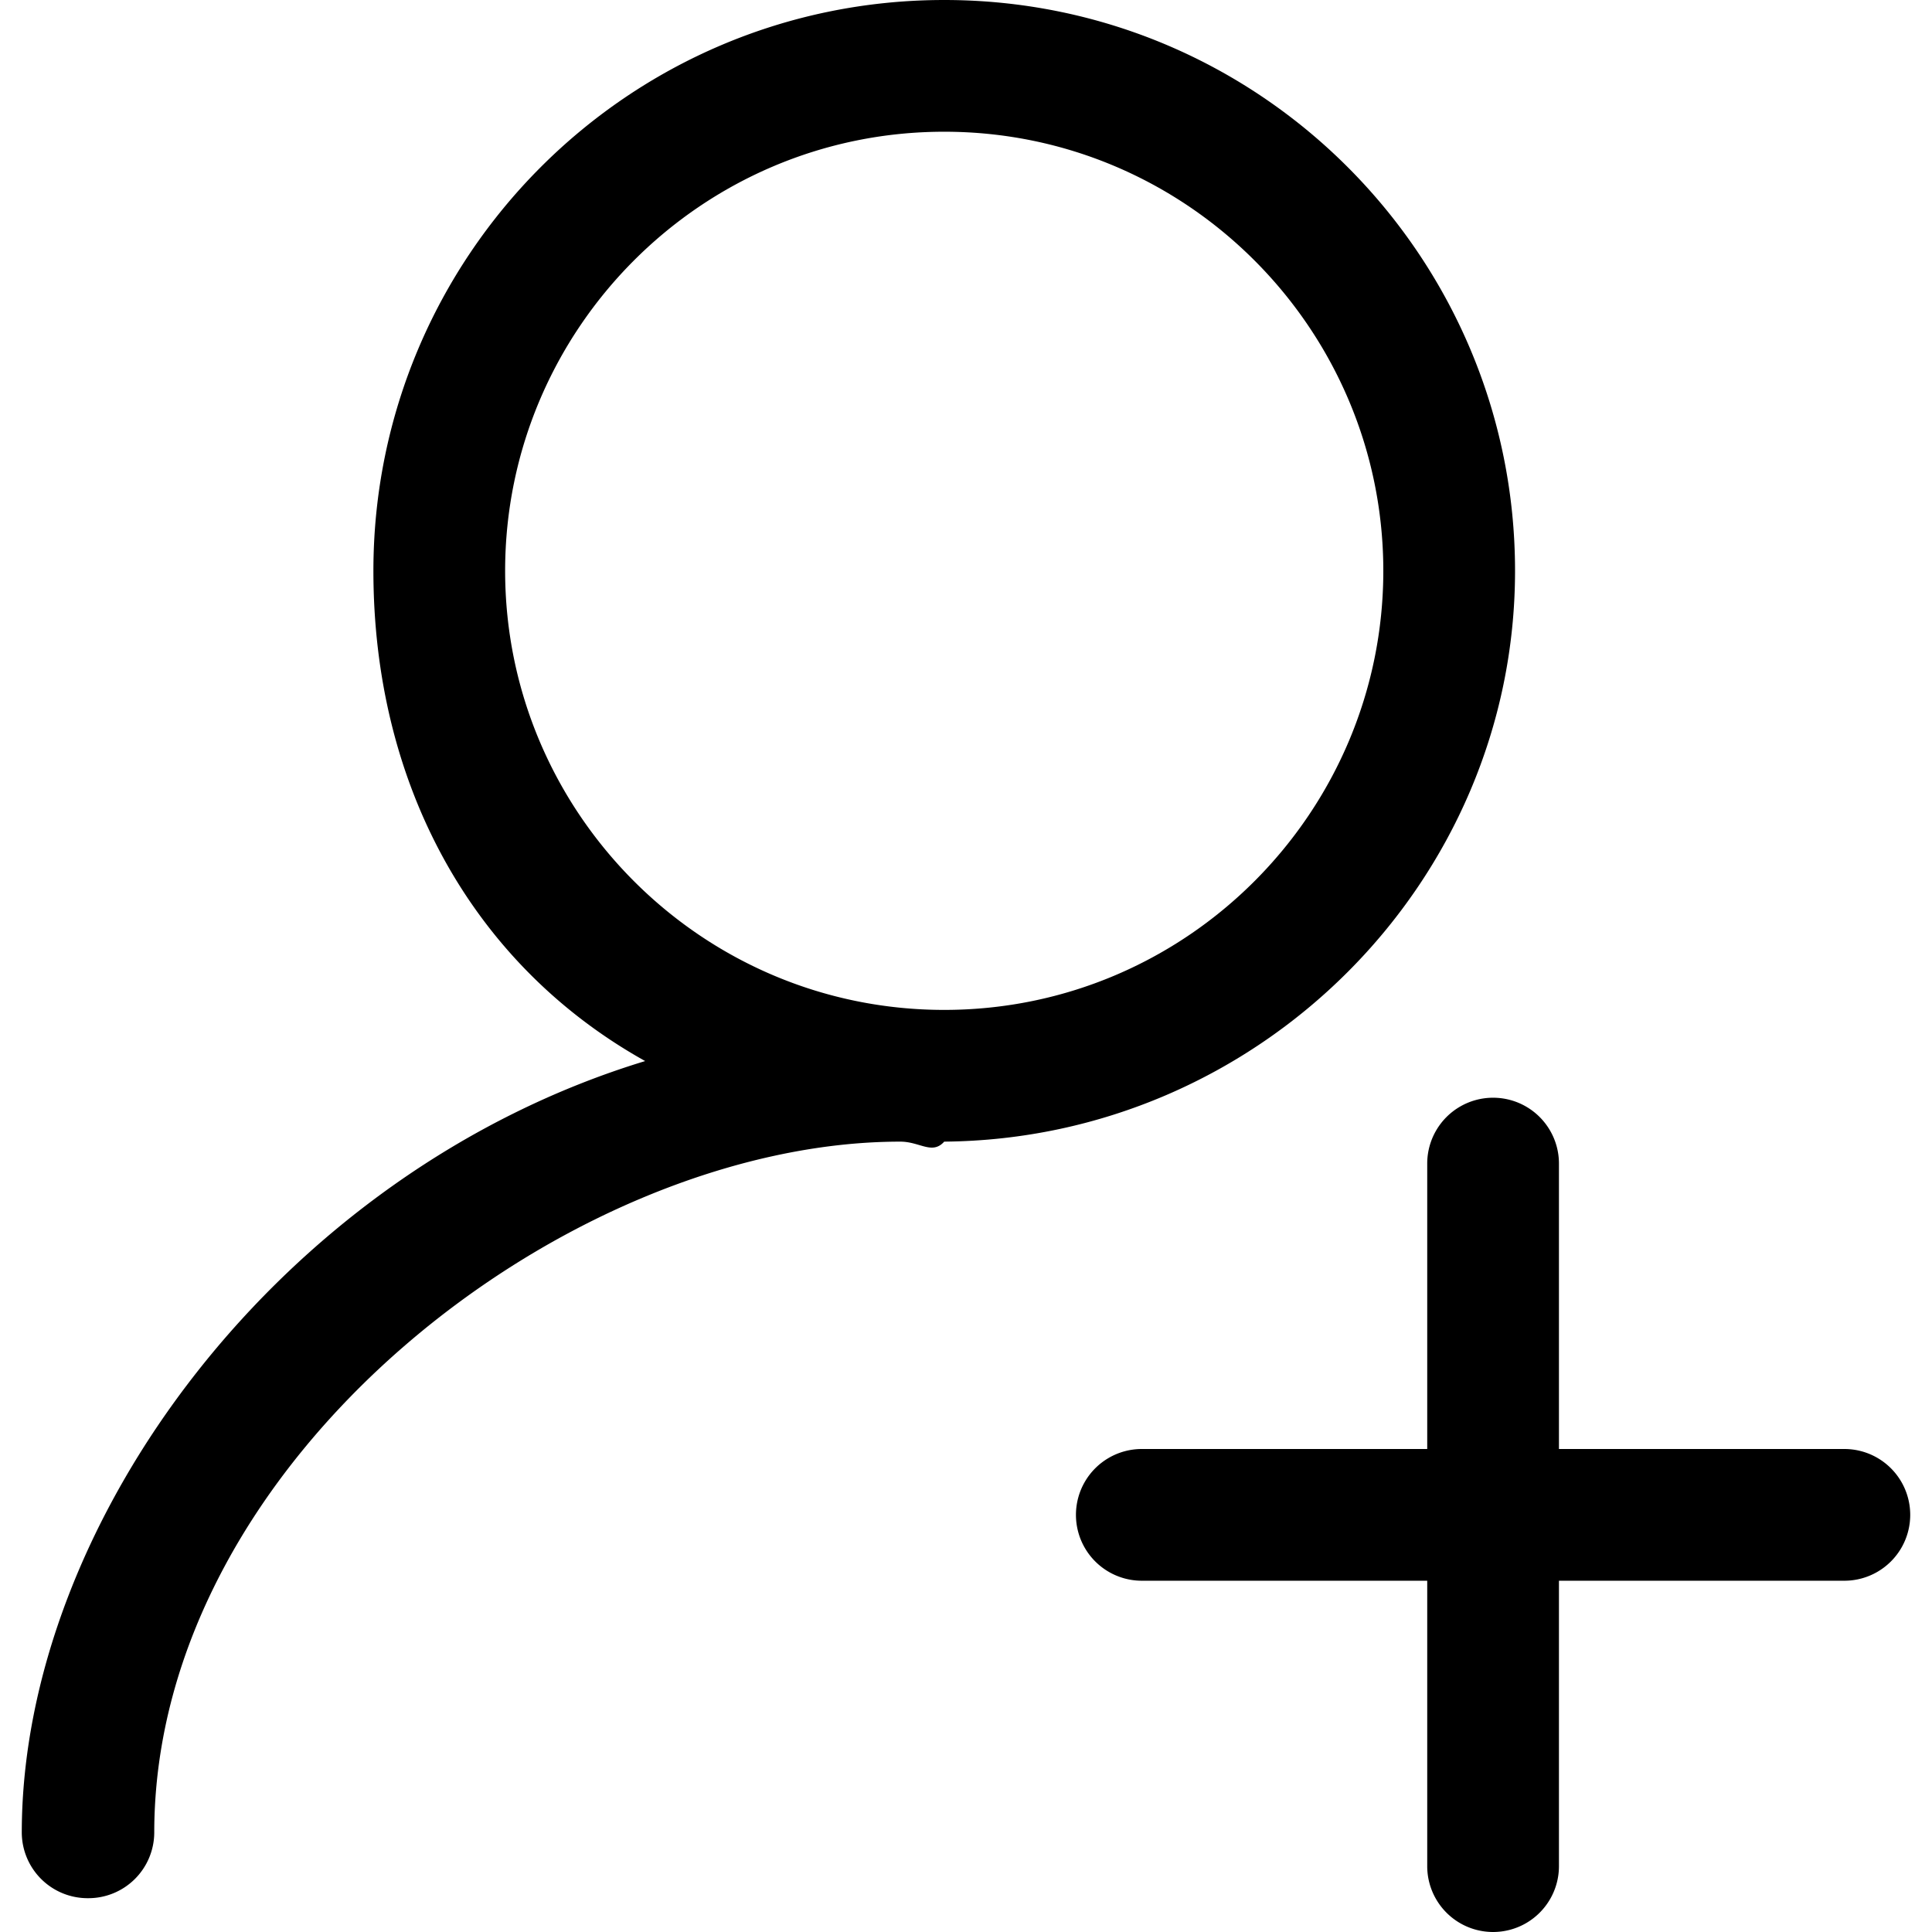 <?xml version="1.0" standalone="no"?><!DOCTYPE svg PUBLIC "-//W3C//DTD SVG 1.1//EN" "http://www.w3.org/Graphics/SVG/1.1/DTD/svg11.dtd"><svg t="1654582573023" class="icon" viewBox="0 0 1024 1024" version="1.1" xmlns="http://www.w3.org/2000/svg" p-id="8993" xmlns:xlink="http://www.w3.org/1999/xlink" width="200" height="200"><defs><style type="text/css">@font-face { font-family: feedback-iconfont; src: url("//at.alicdn.com/t/font_1031158_u69w8yhxdu.woff2?t=1630033759944") format("woff2"), url("//at.alicdn.com/t/font_1031158_u69w8yhxdu.woff?t=1630033759944") format("woff"), url("//at.alicdn.com/t/font_1031158_u69w8yhxdu.ttf?t=1630033759944") format("truetype"); }
</style></defs><path d="M977.548 837.818H826.275v151.273a34.909 34.909 0 1 1-69.818 0V837.818h-151.273a34.909 34.909 0 1 1 0-69.818H756.457v-151.273a34.909 34.909 0 0 1 69.818 0V768h151.273a34.909 34.909 0 0 1 0 69.818zM500.457 605.091c-6.423 7.121-12.847 0-23.273 0-174.871 0-395.427 167.68-395.427 366.289a34.909 34.909 0 0 1-35.095 34.7 34.909 34.909 0 0 1-35.119-34.7c0-164.119 137.1-350.161 330.403-408.995C249.53 510.79 197.911 414.953 197.911 302.545 197.911 136.471 332.474 0 500.457 0s302.545 136.471 302.545 302.545c0 165.19-135.796 301.103-302.545 302.545z m0-535.273c-129.024 0-232.727 105.169-232.727 232.727s103.703 232.727 232.727 232.727 232.727-105.169 232.727-232.727S629.481 69.818 500.457 69.818z" p-id="8994"></path></svg>